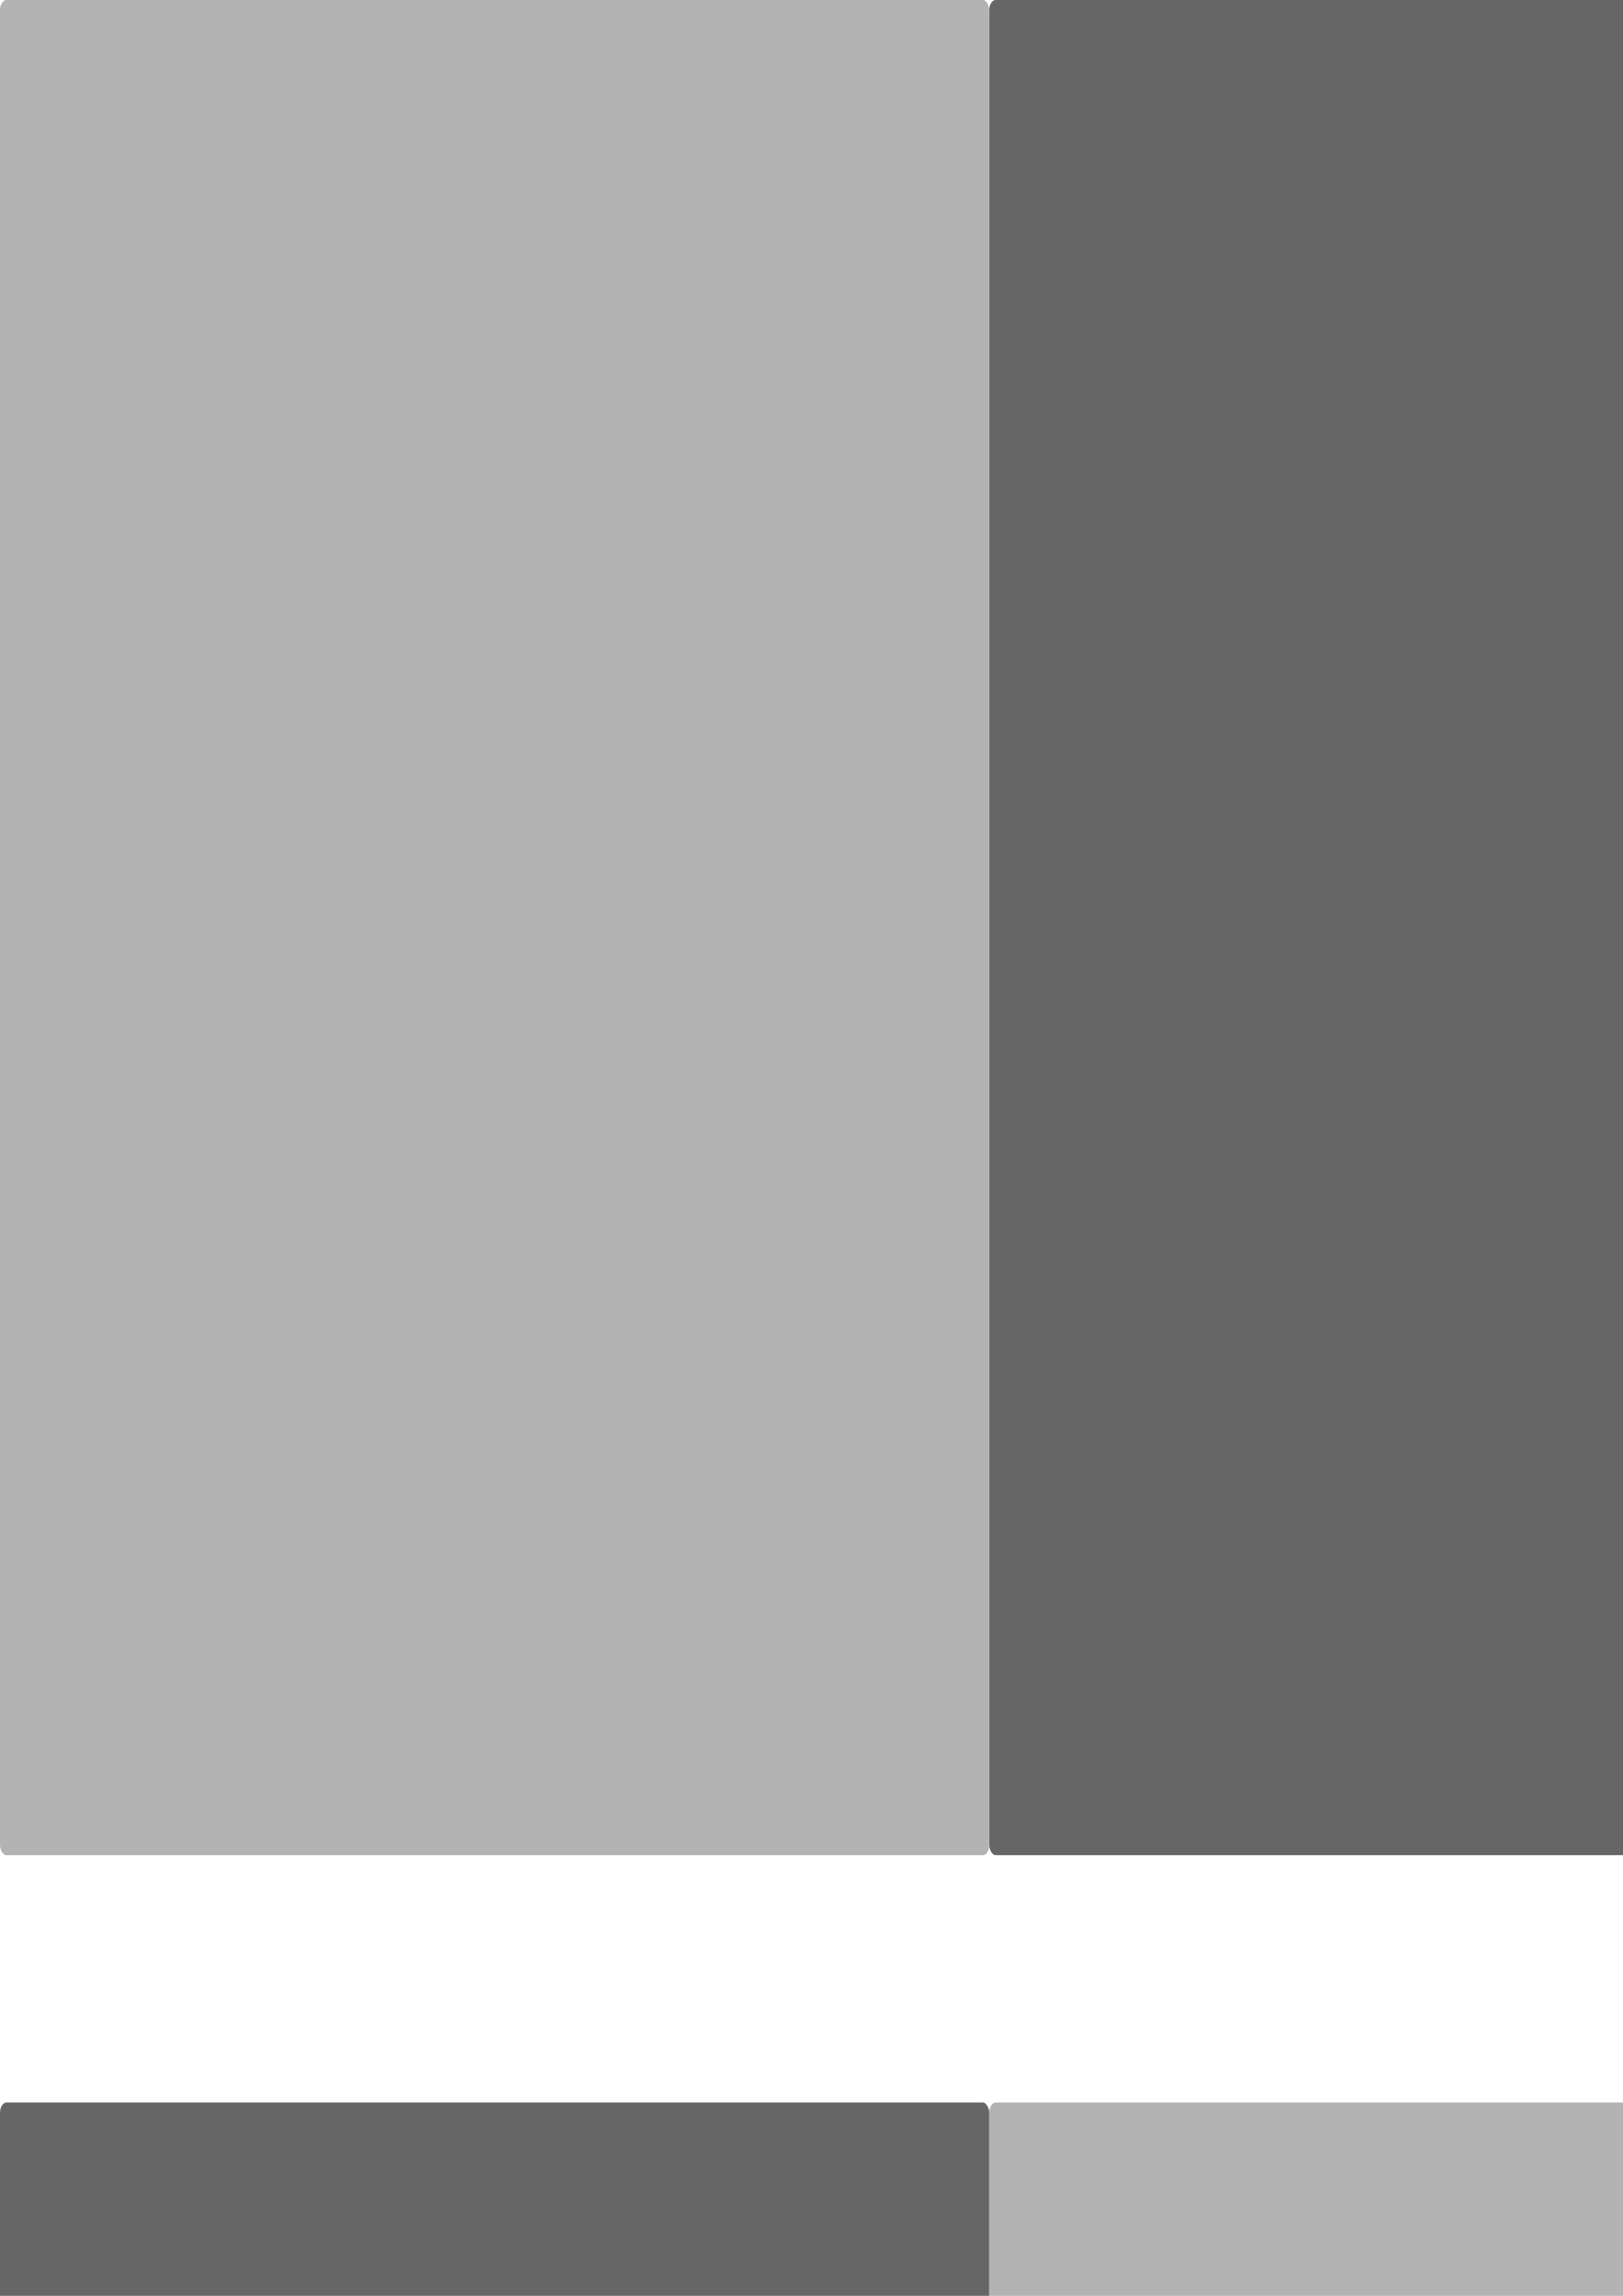 <?xml version="1.0" encoding="UTF-8" standalone="no"?>
<svg
   xmlns:dc="http://purl.org/dc/elements/1.1/"
   xmlns:cc="http://creativecommons.org/ns#"
   xmlns:rdf="http://www.w3.org/1999/02/22-rdf-syntax-ns#"
   xmlns:svg="http://www.w3.org/2000/svg"
   xmlns="http://www.w3.org/2000/svg"
   xmlns:sodipodi="http://sodipodi.sourceforge.net/DTD/sodipodi-0.dtd"
   xmlns:inkscape="http://www.inkscape.org/namespaces/inkscape"
   width="210mm"
   height="297mm"
   viewBox="0 0 210 297"
   version="1.1"
   id="svg858"
   inkscape:version="1.0.1 (3bc2e813f5, 2020-09-07)"
   sodipodi:docname="conveyor.svg">
  <defs
     id="defs852" />
  <sodipodi:namedview
     id="base"
     pagecolor="#ffffff"
     bordercolor="#666666"
     borderopacity="1.0"
     inkscape:pageopacity="0.0"
     inkscape:pageshadow="2"
     inkscape:zoom="0.24748737"
     inkscape:cx="6324.0711"
     inkscape:cy="574.52923"
     inkscape:document-units="mm"
     inkscape:current-layer="layer1"
     inkscape:document-rotation="0"
     showgrid="false"
     inkscape:pagecheckerboard="true"
     showborder="false"
     inkscape:window-width="1920"
     inkscape:window-height="986"
     inkscape:window-x="-11"
     inkscape:window-y="-11"
     inkscape:window-maximized="1" />
  <g
     inkscape:label="Layer 1"
     inkscape:groupmode="layer"
     id="layer1">
    <rect
       style="fill:#666666;fill-rule:evenodd;stroke-width:5.59"
       id="rect1421"
       width="128"
       height="240"
       x="0"
       y="272"
       rx="0.831"
       ry="1.311"
       inkscape:export-xdpi="25.400002"
       inkscape:export-ydpi="25.400002" />
    <rect
       style="fill:#b3b3b3;fill-rule:evenodd;stroke-width:5.59"
       id="rect1421-1"
       width="128"
       height="240"
       x="128"
       y="272"
       rx="0.831"
       ry="1.311"
       inkscape:export-xdpi="25.400002"
       inkscape:export-ydpi="25.400002" />
    <rect
       style="fill:#666666;fill-rule:evenodd;stroke-width:5.59"
       id="rect1421-1-7"
       width="128"
       height="240"
       x="256"
       y="272"
       rx="0.831"
       ry="1.311"
       inkscape:export-xdpi="25.400002"
       inkscape:export-ydpi="25.400002" />
    <rect
       style="fill:#666666;fill-rule:evenodd;stroke-width:5.59"
       id="rect1421-1-7-8"
       width="128"
       height="240"
       x="512"
       y="272"
       rx="0.831"
       ry="1.311"
       inkscape:export-xdpi="25.400002"
       inkscape:export-ydpi="25.400002" />
    <rect
       style="fill:#666666;fill-rule:evenodd;stroke-width:5.59"
       id="rect1421-1-7-8-6"
       width="128"
       height="240"
       x="768"
       y="272"
       rx="0.831"
       ry="1.311"
       inkscape:export-xdpi="25.400002"
       inkscape:export-ydpi="25.400002" />
    <rect
       style="fill:#b3b3b3;fill-rule:evenodd;stroke-width:5.59"
       id="rect1421-1-2"
       width="128"
       height="240"
       x="384"
       y="272"
       rx="0.831"
       ry="1.311"
       inkscape:export-xdpi="25.400002"
       inkscape:export-ydpi="25.400002" />
    <rect
       style="fill:#b3b3b3;fill-rule:evenodd;stroke-width:5.59"
       id="rect1421-1-2-6"
       width="128"
       height="240"
       x="640"
       y="272"
       rx="0.831"
       ry="1.311"
       inkscape:export-xdpi="25.400002"
       inkscape:export-ydpi="25.400002" />
    <path
       id="path1513"
       style="fill:#b3b3b3;fill-rule:evenodd;stroke-width:3.545"
       d="M 912,256 A 16,16 0 0 1 896,272 v 238.689 c 0,0.717 -0.361,1.294 -0.813,1.309 a 256,256 0 0 0 0.813,0.002 256,256 0 0 0 256,-256 z"
       inkscape:export-xdpi="25.400002"
       inkscape:export-ydpi="25.400002" />
    <path
       id="path1513-2"
       style="fill:#666666;fill-rule:evenodd;stroke-width:3.545"
       d="M 895.963,6.6287695e-5 A 256,256 0 0 0 895.187,0.002 C 895.639,0.017 896,0.595 896,1.311 V 240 a 16,16 0 0 1 16,16 H 1152 A 256,256 0 0 0 896,6.6287695e-5 a 256,256 0 0 0 -0.037,0 z"
       inkscape:export-xdpi="25.400002"
       inkscape:export-ydpi="25.400002" />
    <rect
       style="fill:#666666;fill-rule:evenodd;stroke-width:5.59"
       id="rect1421-6"
       width="128"
       height="240"
       x="128"
       y="6.6287692e-05"
       rx="0.831"
       ry="1.311"
       inkscape:export-xdpi="25.400002"
       inkscape:export-ydpi="25.400002" />
    <rect
       style="fill:#b3b3b3;fill-rule:evenodd;stroke-width:5.59"
       id="rect1421-1-8"
       width="128"
       height="240"
       x="256"
       y="6.6287692e-05"
       rx="0.831"
       ry="1.311"
       inkscape:export-xdpi="25.400002"
       inkscape:export-ydpi="25.400002" />
    <rect
       style="fill:#666666;fill-rule:evenodd;stroke-width:5.59"
       id="rect1421-1-7-3"
       width="128"
       height="240"
       x="384"
       y="6.6287692e-05"
       rx="0.831"
       ry="1.311"
       inkscape:export-xdpi="25.400002"
       inkscape:export-ydpi="25.400002" />
    <rect
       style="fill:#666666;fill-rule:evenodd;stroke-width:5.59"
       id="rect1421-1-7-8-8"
       width="128"
       height="240"
       x="640"
       y="6.6287692e-05"
       rx="0.831"
       ry="1.311"
       inkscape:export-xdpi="25.400002"
       inkscape:export-ydpi="25.400002" />
    <rect
       style="fill:#b3b3b3;fill-rule:evenodd;stroke-width:5.59"
       id="rect1421-1-2-5"
       width="128"
       height="240"
       x="512"
       y="6.6287692e-05"
       rx="0.831"
       ry="1.311"
       inkscape:export-xdpi="25.400002"
       inkscape:export-ydpi="25.400002" />
    <rect
       style="fill:#b3b3b3;fill-rule:evenodd;stroke-width:5.59"
       id="rect1421-1-2-6-4"
       width="128"
       height="240"
       x="768"
       y="6.6287692e-05"
       rx="0.831"
       ry="1.311"
       inkscape:export-xdpi="25.400002"
       inkscape:export-ydpi="25.400002" />
    <rect
       style="fill:#b3b3b3;fill-rule:evenodd;stroke-width:5.59"
       id="rect1421-1-5"
       width="128"
       height="240"
       x="-1.5258789e-05"
       y="6.6287692e-05"
       rx="0.831"
       ry="1.311"
       inkscape:export-xdpi="25.400002"
       inkscape:export-ydpi="25.400002" />
    <rect
       style="fill:#666666;fill-rule:evenodd;stroke-width:5.59"
       id="rect1421-8"
       width="128"
       height="240"
       x="1152"
       y="-240.001"
       rx="0.831"
       ry="1.311"
       transform="scale(1,-1)"
       inkscape:export-xdpi="25.400002"
       inkscape:export-ydpi="25.400002" />
    <rect
       style="fill:#b3b3b3;fill-rule:evenodd;stroke-width:5.59"
       id="rect1421-1-4"
       width="128"
       height="240"
       x="1280"
       y="-240.001"
       rx="0.831"
       ry="1.311"
       transform="scale(1,-1)"
       inkscape:export-xdpi="25.400002"
       inkscape:export-ydpi="25.400002" />
    <rect
       style="fill:#666666;fill-rule:evenodd;stroke-width:5.59"
       id="rect1421-1-7-9"
       width="128"
       height="240"
       x="1408"
       y="-240.001"
       rx="0.831"
       ry="1.311"
       transform="scale(1,-1)"
       inkscape:export-xdpi="25.400002"
       inkscape:export-ydpi="25.400002" />
    <rect
       style="fill:#666666;fill-rule:evenodd;stroke-width:5.59"
       id="rect1421-1-7-8-9"
       width="128"
       height="240"
       x="1664"
       y="-240.001"
       rx="0.831"
       ry="1.311"
       transform="scale(1,-1)"
       inkscape:export-xdpi="25.400002"
       inkscape:export-ydpi="25.400002" />
    <rect
       style="fill:#666666;fill-rule:evenodd;stroke-width:5.59"
       id="rect1421-1-7-8-6-1"
       width="128"
       height="240"
       x="1920"
       y="-240.001"
       rx="0.831"
       ry="1.311"
       transform="scale(1,-1)"
       inkscape:export-xdpi="25.400002"
       inkscape:export-ydpi="25.400002" />
    <rect
       style="fill:#b3b3b3;fill-rule:evenodd;stroke-width:5.59"
       id="rect1421-1-2-7"
       width="128"
       height="240"
       x="1536"
       y="-240.001"
       rx="0.831"
       ry="1.311"
       transform="scale(1,-1)"
       inkscape:export-xdpi="25.400002"
       inkscape:export-ydpi="25.400002" />
    <rect
       style="fill:#b3b3b3;fill-rule:evenodd;stroke-width:5.59"
       id="rect1421-1-2-6-9"
       width="128"
       height="240"
       x="1792"
       y="-240.001"
       rx="0.831"
       ry="1.311"
       transform="scale(1,-1)"
       inkscape:export-xdpi="25.400002"
       inkscape:export-ydpi="25.400002" />
    <path
       id="path1513-3"
       style="fill:#b3b3b3;fill-rule:evenodd;stroke-width:3.545"
       d="M 2064,256.001 A 16,-16 0 0 0 2048,240.001 V 1.312 c 0,-0.717 -0.361,-1.294 -0.813,-1.309 A 256,-256 0 0 1 2048,0 256,-256 0 0 1 2304,256 Z"
       inkscape:export-xdpi="25.400002"
       inkscape:export-ydpi="25.400002" />
    <path
       id="path1513-2-7"
       style="fill:#666666;fill-rule:evenodd;stroke-width:3.545"
       d="m 2047.963,512.001 a 256,-256 0 0 1 -0.776,-0.002 c 0.452,-0.015 0.813,-0.592 0.813,-1.309 V 272.001 a 16,-16 0 0 0 16,-16 h 240 A 256,-256 0 0 1 2048,512.001 a 256,-256 0 0 1 -0.037,0 z"
       inkscape:export-xdpi="25.400002"
       inkscape:export-ydpi="25.400002" />
    <rect
       style="fill:#666666;fill-rule:evenodd;stroke-width:5.59"
       id="rect1421-6-7"
       width="128"
       height="240"
       x="1280"
       y="-512.001"
       rx="0.831"
       ry="1.311"
       transform="scale(1,-1)"
       inkscape:export-xdpi="25.400002"
       inkscape:export-ydpi="25.400002" />
    <rect
       style="fill:#b3b3b3;fill-rule:evenodd;stroke-width:5.59"
       id="rect1421-1-8-9"
       width="128"
       height="240"
       x="1408"
       y="-512.001"
       rx="0.831"
       ry="1.311"
       transform="scale(1,-1)"
       inkscape:export-xdpi="25.400002"
       inkscape:export-ydpi="25.400002" />
    <rect
       style="fill:#666666;fill-rule:evenodd;stroke-width:5.59"
       id="rect1421-1-7-3-1"
       width="128"
       height="240"
       x="1536"
       y="-512.001"
       rx="0.831"
       ry="1.311"
       transform="scale(1,-1)"
       inkscape:export-xdpi="25.400002"
       inkscape:export-ydpi="25.400002" />
    <rect
       style="fill:#666666;fill-rule:evenodd;stroke-width:5.59"
       id="rect1421-1-7-8-8-3"
       width="128"
       height="240"
       x="1792"
       y="-512.001"
       rx="0.831"
       ry="1.311"
       transform="scale(1,-1)"
       inkscape:export-xdpi="25.400002"
       inkscape:export-ydpi="25.400002" />
    <rect
       style="fill:#b3b3b3;fill-rule:evenodd;stroke-width:5.59"
       id="rect1421-1-2-5-8"
       width="128"
       height="240"
       x="1664"
       y="-512.001"
       rx="0.831"
       ry="1.311"
       transform="scale(1,-1)"
       inkscape:export-xdpi="25.400002"
       inkscape:export-ydpi="25.400002" />
    <rect
       style="fill:#b3b3b3;fill-rule:evenodd;stroke-width:5.59"
       id="rect1421-1-2-6-4-2"
       width="128"
       height="240"
       x="1920"
       y="-512.001"
       rx="0.831"
       ry="1.311"
       transform="scale(1,-1)"
       inkscape:export-xdpi="25.400002"
       inkscape:export-ydpi="25.400002" />
    <rect
       style="fill:#b3b3b3;fill-rule:evenodd;stroke-width:5.59"
       id="rect1421-1-5-3"
       width="128"
       height="240"
       x="1152"
       y="-512.001"
       rx="0.831"
       ry="1.311"
       transform="scale(1,-1)"
       inkscape:export-xdpi="25.400002"
       inkscape:export-ydpi="25.400002" />
  </g>
</svg>
